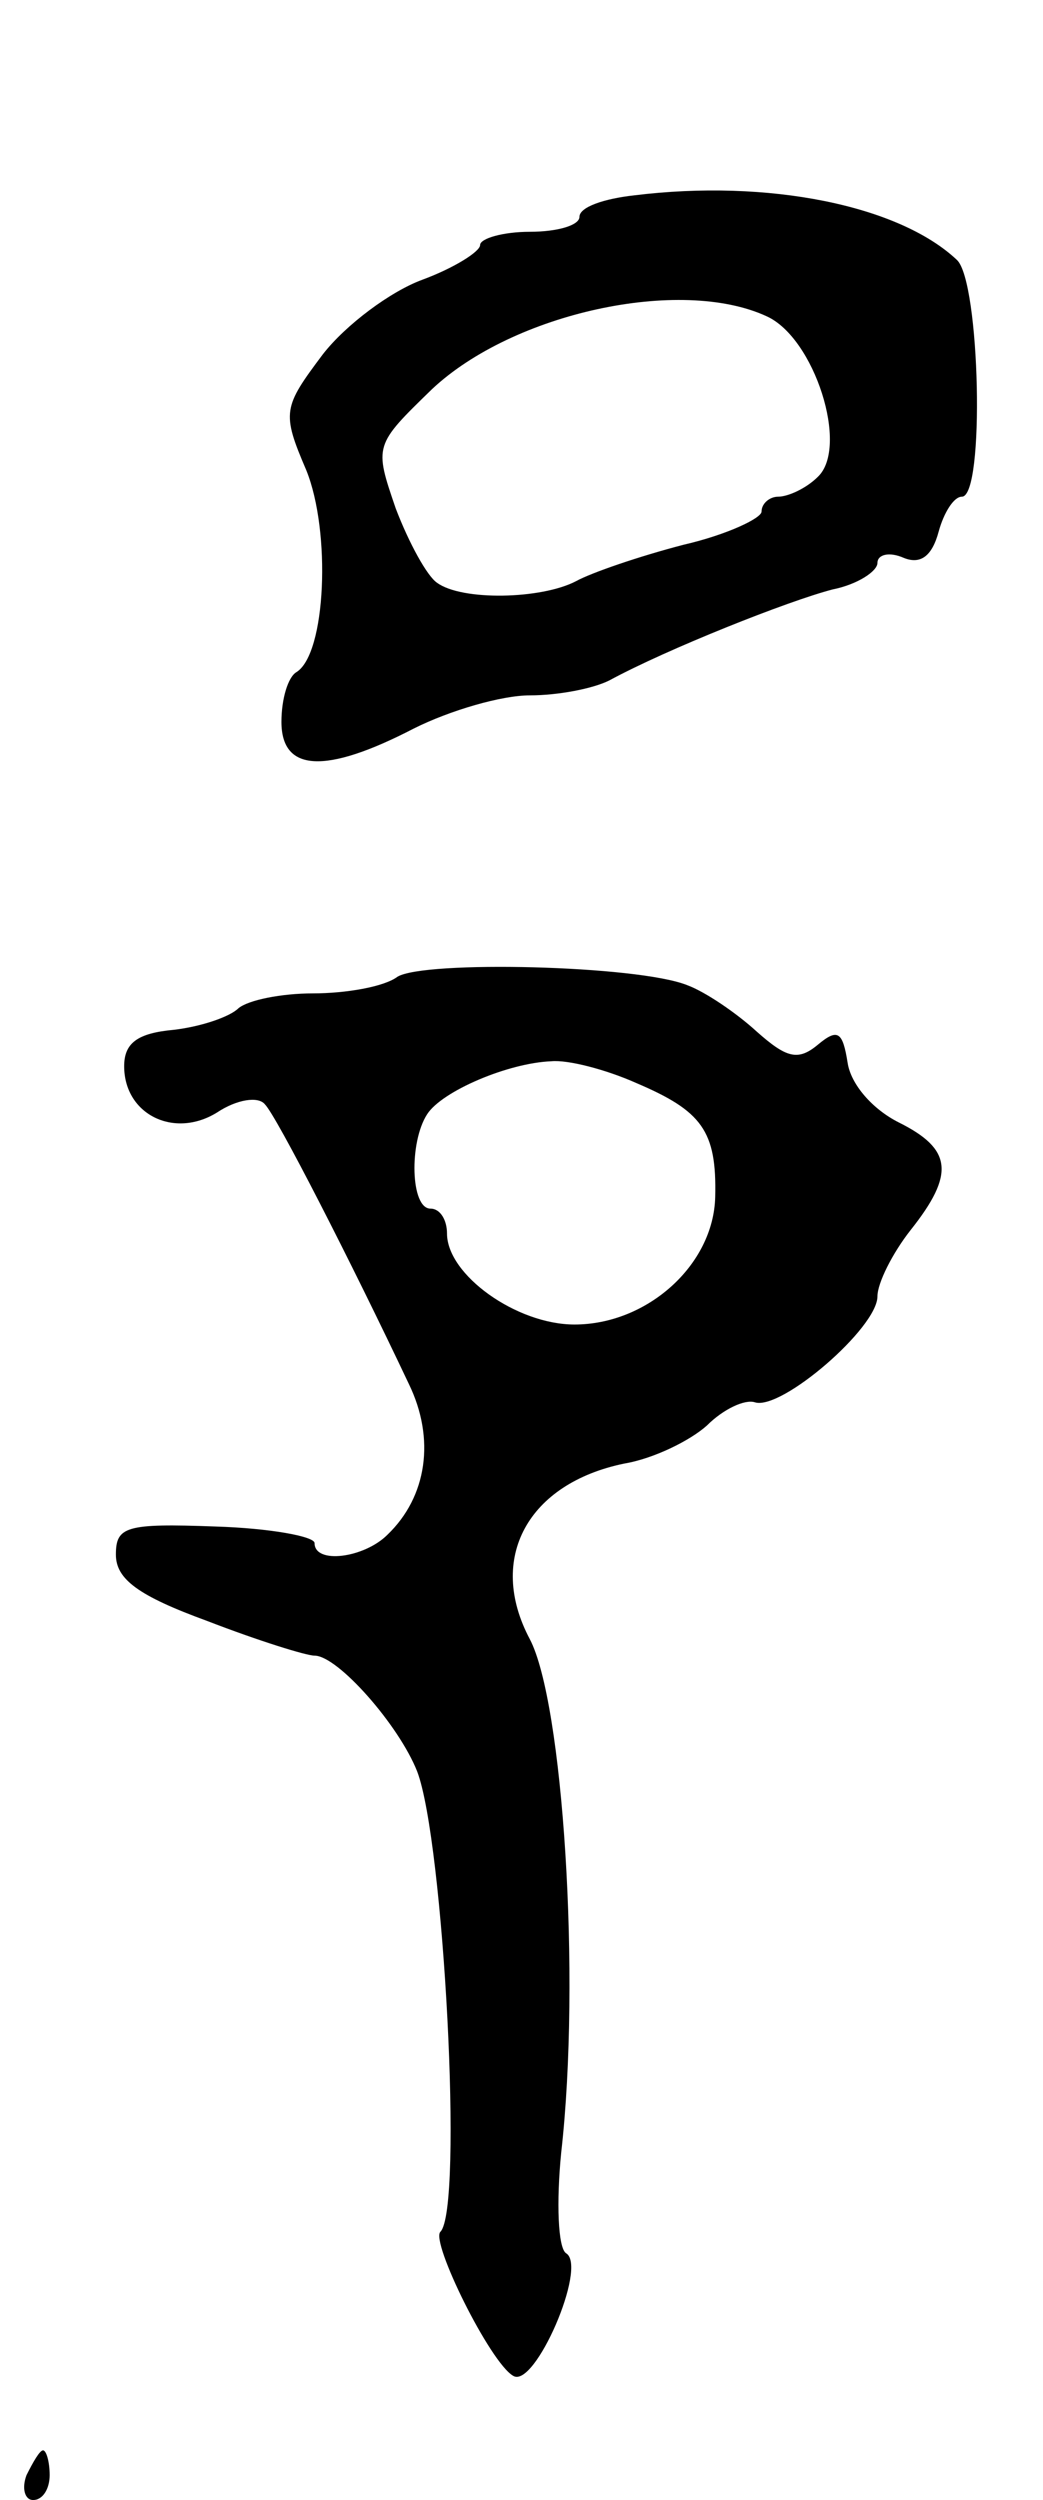 <svg version="1.0" xmlns="http://www.w3.org/2000/svg"
 width="63pt" height="151pt" viewBox="0 0 63 151"
 preserveAspectRatio="xMidYMid meet">
<g transform="translate(0,151) scale(0.1,-0.1)"
fill="#000000" stroke="none">
<path d="M383 1392 c-18 -2 -33 -7 -33 -13 0 -5 -13 -9 -30 -9 -16 0 -30 -4
-30 -8 0 -4 -16 -14 -35 -21 -19 -7 -46 -27 -60 -45 -24 -32 -25 -35 -10 -70
15 -37 12 -111 -6 -122 -5 -3 -9 -16 -9 -30 0 -30 26 -32 80 -4 22 11 53 20
70 20 17 0 38 4 48 9 35 19 108 48 135 55 15 3 27 11 27 16 0 5 7 7 16 3 10
-4 17 1 21 16 3 11 9 21 14 21 14 0 11 130 -3 143 -35 33 -114 49 -195 39z
m80 -73 c29 -13 50 -79 31 -97 -7 -7 -18 -12 -24 -12 -5 0 -10 -4 -10 -9 0 -4
-21 -14 -47 -20 -27 -7 -56 -17 -65 -22 -21 -11 -69 -12 -84 -1 -6 4 -17 24
-25 45 -13 38 -13 38 22 72 49 46 150 68 202 44z"/>
<path d="M240 920 c-8 -6 -31 -10 -51 -10 -19 0 -39 -4 -45 -9 -5 -5 -22 -11
-39 -13 -22 -2 -30 -8 -30 -22 0 -29 30 -44 56 -28 12 8 25 10 29 5 7 -7 52
-95 87 -169 16 -33 11 -68 -13 -91 -14 -14 -44 -18 -44 -5 0 4 -27 9 -60 10
-54 2 -60 0 -60 -17 0 -15 14 -25 55 -40 31 -12 60 -21 65 -21 14 0 51 -42 62
-70 16 -42 28 -264 14 -278 -6 -6 30 -79 44 -87 13 -8 45 66 32 74 -5 3 -6 31
-3 61 12 106 1 272 -19 310 -26 49 -1 94 57 106 18 3 40 14 50 23 10 10 23 16
29 14 16 -5 74 45 74 64 0 8 9 26 20 40 27 34 25 49 -7 65 -16 8 -29 23 -31
36 -3 19 -6 21 -18 11 -12 -10 -19 -8 -37 8 -12 11 -31 24 -42 28 -30 12 -159
15 -175 5z m144 -64 c40 -17 49 -29 48 -69 -1 -41 -41 -77 -85 -77 -35 0 -77
30 -77 55 0 8 -4 15 -10 15 -12 0 -13 40 -2 57 9 14 49 31 75 32 10 1 33 -5
51 -13z"/>
<path d="M16 15 c-3 -8 -1 -15 4 -15 6 0 10 7 10 15 0 8 -2 15 -4 15 -2 0 -6
-7 -10 -15z"/>
</g>
</svg>
